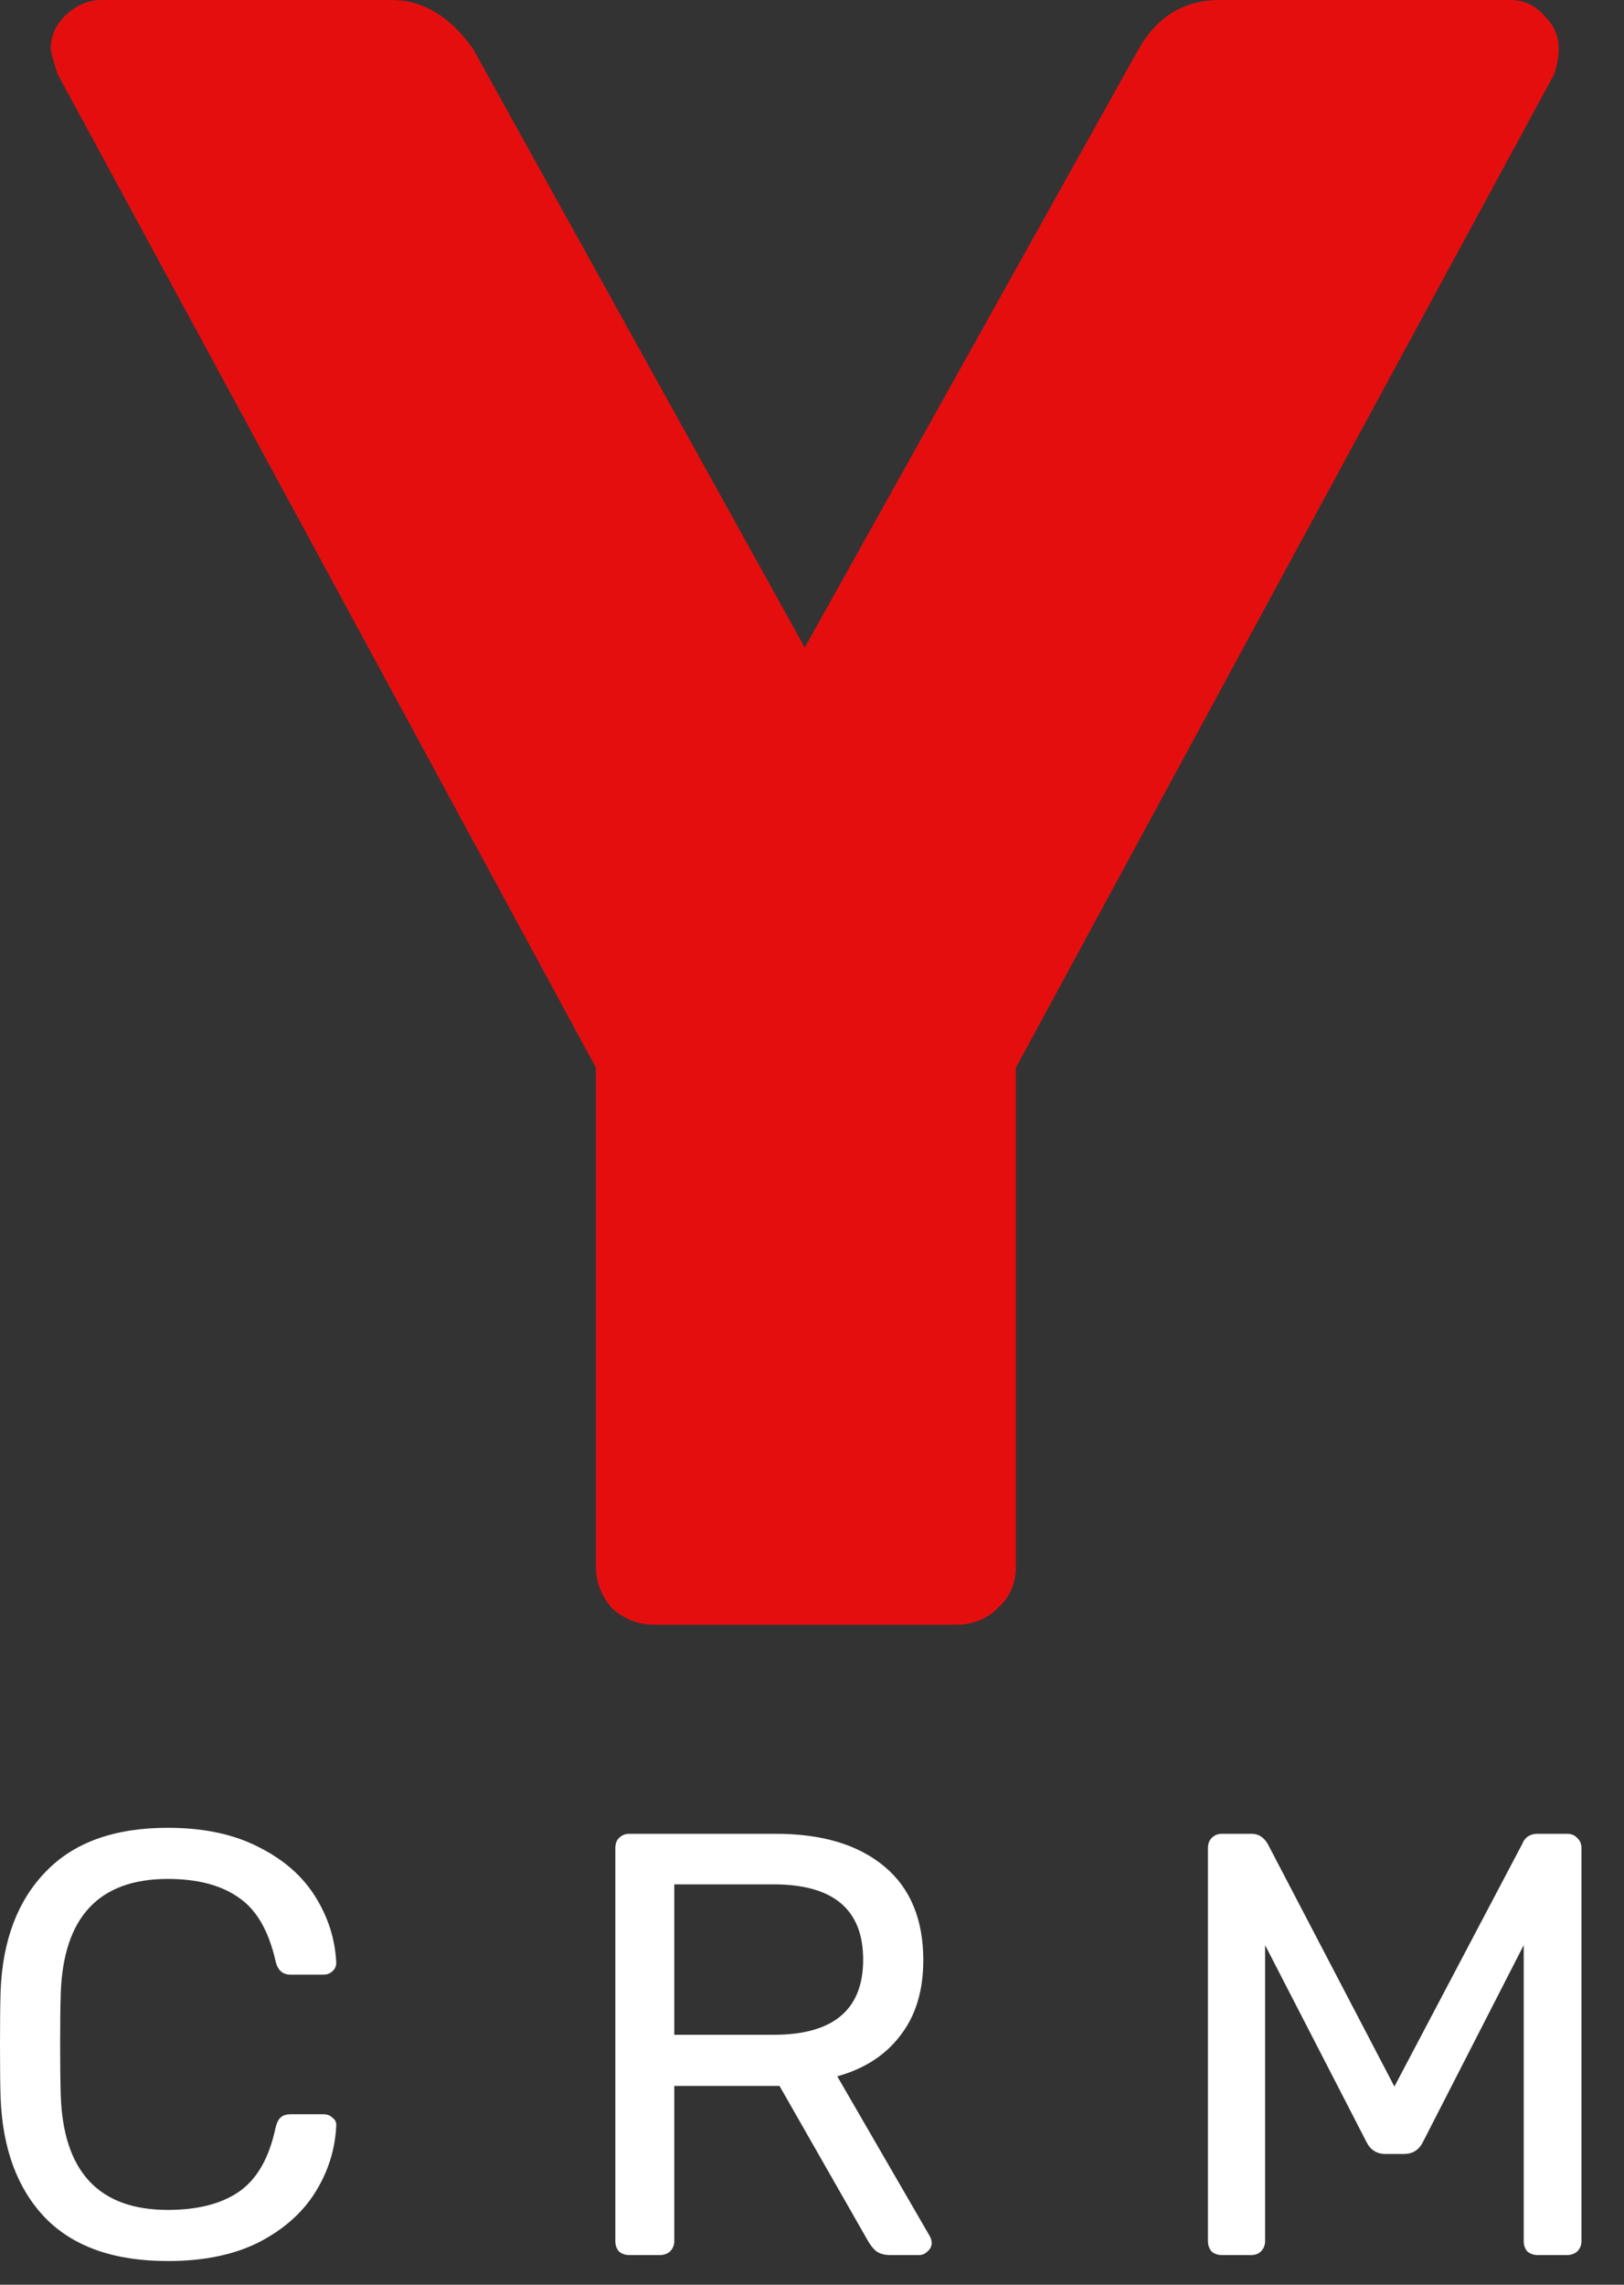 <svg width="32" height="45" viewBox="0 0 32 45" fill="none" xmlns="http://www.w3.org/2000/svg">
<rect x="0" y="0" width="32" height="45" fill="#333333" stroke="none"/>
<path d="M12.886 32C12.581 32 12.307 31.893 12.063 31.68C11.85 31.436 11.743 31.162 11.743 30.857V21.029L1.137 1.463C1.046 1.189 1 1.021 1 0.96C1 0.716 1.091 0.503 1.274 0.32C1.488 0.107 1.731 0 2.006 0H7.72C8.33 0 8.863 0.32 9.32 0.96L15.857 12.754L22.44 0.96C22.806 0.32 23.339 0 24.04 0H29.754C30.029 0 30.257 0.107 30.44 0.32C30.623 0.503 30.714 0.716 30.714 0.96C30.714 1.112 30.684 1.28 30.623 1.463L20.017 21.029V30.857C20.017 31.192 19.895 31.467 19.651 31.68C19.438 31.893 19.164 32 18.829 32H12.886Z" fill="#E50E0F"/>
<path d="M3.307 44.533C2.248 44.533 1.442 44.249 0.889 43.68C0.344 43.111 0.051 42.325 0.012 41.322C0.004 41.108 0 40.761 0 40.279C0 39.789 0.004 39.433 0.012 39.212C0.051 38.216 0.348 37.434 0.901 36.865C1.454 36.288 2.256 36 3.307 36C4.01 36 4.606 36.126 5.096 36.379C5.586 36.624 5.958 36.948 6.21 37.351C6.463 37.754 6.601 38.185 6.625 38.643V38.667C6.625 38.73 6.598 38.785 6.542 38.833C6.495 38.872 6.44 38.892 6.376 38.892H5.724C5.566 38.892 5.468 38.801 5.428 38.619C5.294 38.027 5.053 37.612 4.705 37.375C4.358 37.13 3.891 37.007 3.307 37.007C1.948 37.007 1.244 37.762 1.197 39.271C1.189 39.484 1.185 39.812 1.185 40.255C1.185 40.697 1.189 41.033 1.197 41.262C1.244 42.771 1.948 43.526 3.307 43.526C3.891 43.526 4.358 43.407 4.705 43.17C5.061 42.925 5.302 42.507 5.428 41.914C5.452 41.811 5.487 41.74 5.535 41.701C5.582 41.661 5.645 41.642 5.724 41.642H6.376C6.447 41.642 6.507 41.665 6.554 41.713C6.609 41.752 6.633 41.807 6.625 41.879C6.601 42.345 6.463 42.779 6.21 43.182C5.958 43.585 5.586 43.913 5.096 44.166C4.606 44.411 4.01 44.533 3.307 44.533Z" fill="white"/>
<path d="M12.397 44.415C12.318 44.415 12.251 44.391 12.196 44.344C12.148 44.288 12.125 44.221 12.125 44.142V36.403C12.125 36.316 12.148 36.249 12.196 36.202C12.251 36.146 12.318 36.118 12.397 36.118H15.289C16.198 36.118 16.909 36.332 17.422 36.758C17.936 37.185 18.193 37.801 18.193 38.607C18.193 39.208 18.043 39.702 17.742 40.089C17.45 40.476 17.035 40.745 16.498 40.895L18.323 44.047C18.347 44.095 18.359 44.138 18.359 44.178C18.359 44.241 18.331 44.296 18.276 44.344C18.228 44.391 18.173 44.415 18.11 44.415H17.541C17.422 44.415 17.328 44.387 17.256 44.332C17.193 44.276 17.134 44.197 17.079 44.095L15.36 41.084H13.286V44.142C13.286 44.221 13.258 44.288 13.203 44.344C13.148 44.391 13.081 44.415 13.002 44.415H12.397ZM15.242 40.077C16.419 40.077 17.008 39.583 17.008 38.596C17.008 37.608 16.419 37.114 15.242 37.114H13.286V40.077H15.242Z" fill="white"/>
<path d="M24.075 44.415C23.995 44.415 23.928 44.391 23.873 44.344C23.826 44.288 23.802 44.221 23.802 44.142V36.403C23.802 36.316 23.826 36.249 23.873 36.202C23.928 36.146 23.995 36.118 24.075 36.118H24.667C24.794 36.118 24.896 36.182 24.975 36.308L27.476 41.096L30 36.308C30.016 36.261 30.048 36.217 30.095 36.178C30.151 36.138 30.218 36.118 30.297 36.118H30.878C30.964 36.118 31.032 36.146 31.079 36.202C31.134 36.249 31.162 36.316 31.162 36.403V44.142C31.162 44.221 31.134 44.288 31.079 44.344C31.024 44.391 30.956 44.415 30.878 44.415H30.297C30.218 44.415 30.151 44.391 30.095 44.344C30.048 44.288 30.024 44.221 30.024 44.142V38.311L28.045 42.175C27.966 42.341 27.84 42.424 27.666 42.424H27.298C27.124 42.424 26.998 42.341 26.919 42.175L24.928 38.311V44.142C24.928 44.221 24.9 44.288 24.845 44.344C24.797 44.391 24.734 44.415 24.655 44.415H24.075Z" fill="white"/>
</svg>
